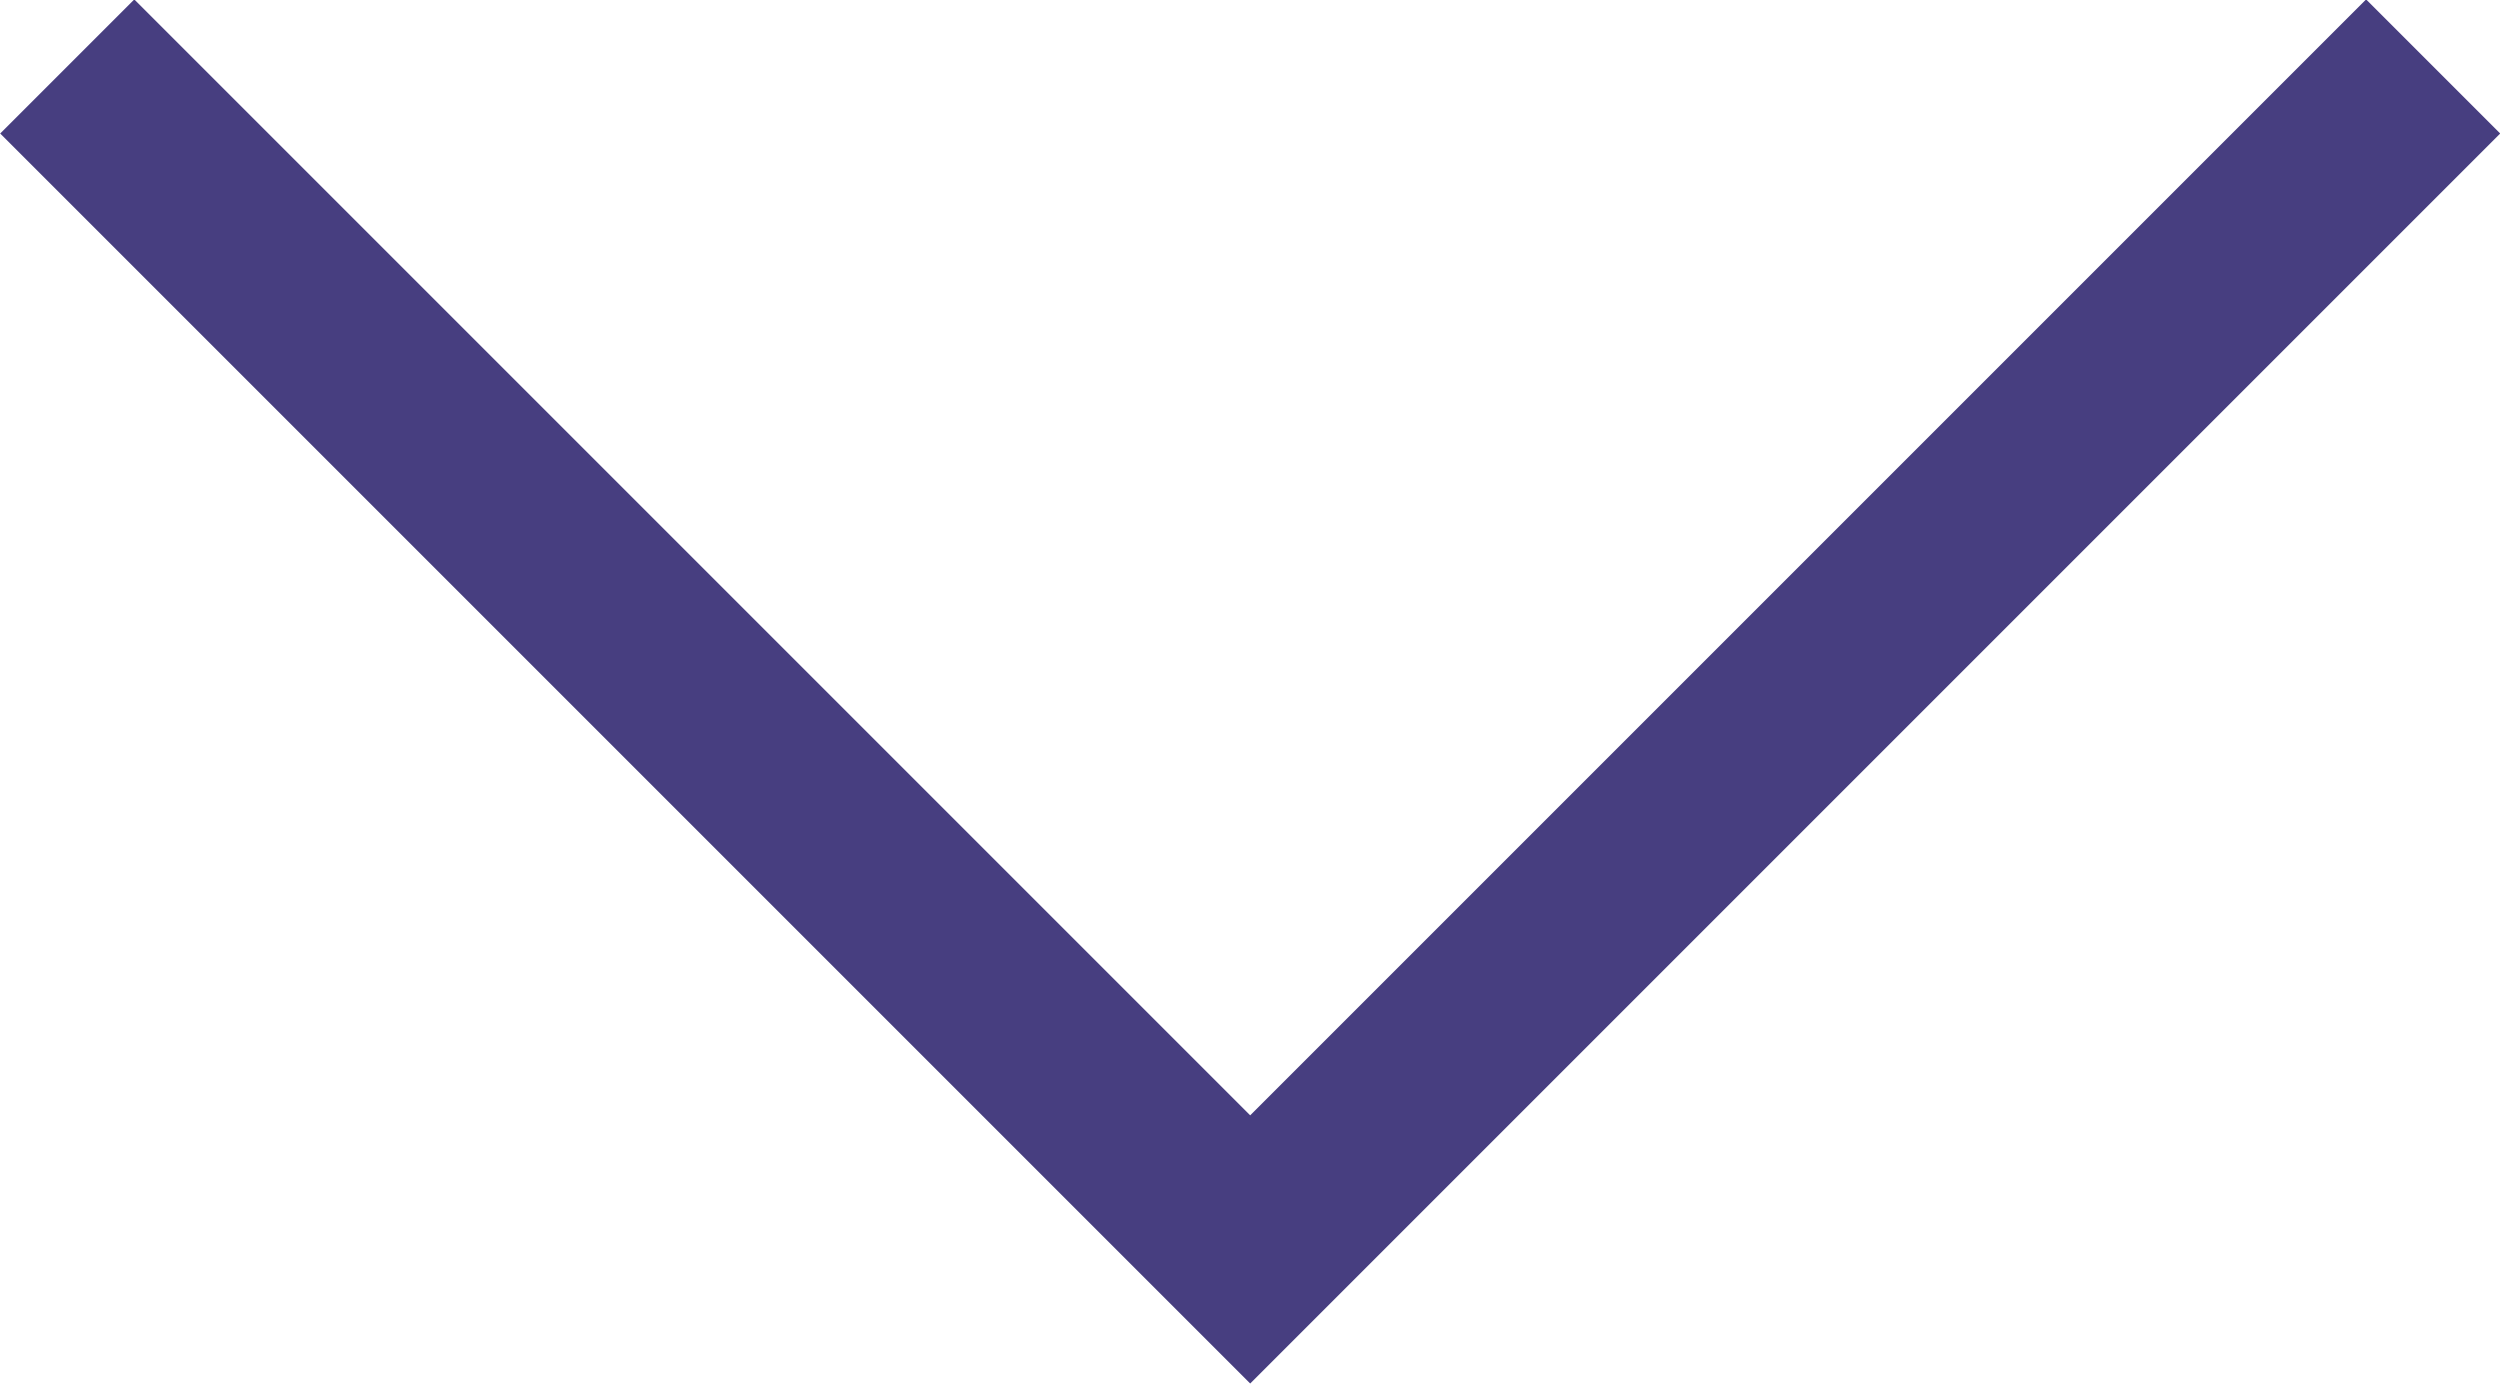 <svg xmlns="http://www.w3.org/2000/svg" width="13.182" height="7.298" viewBox="0 0 13.182 7.298">
  <path id="Tracé_2" data-name="Tracé 2" d="M851.527,1615.9l-6.591-6.591.707-.707,5.884,5.884,5.884-5.884.707.707Z" transform="translate(-844.935 -1608.605)" fill="#473e80"/>
</svg>
